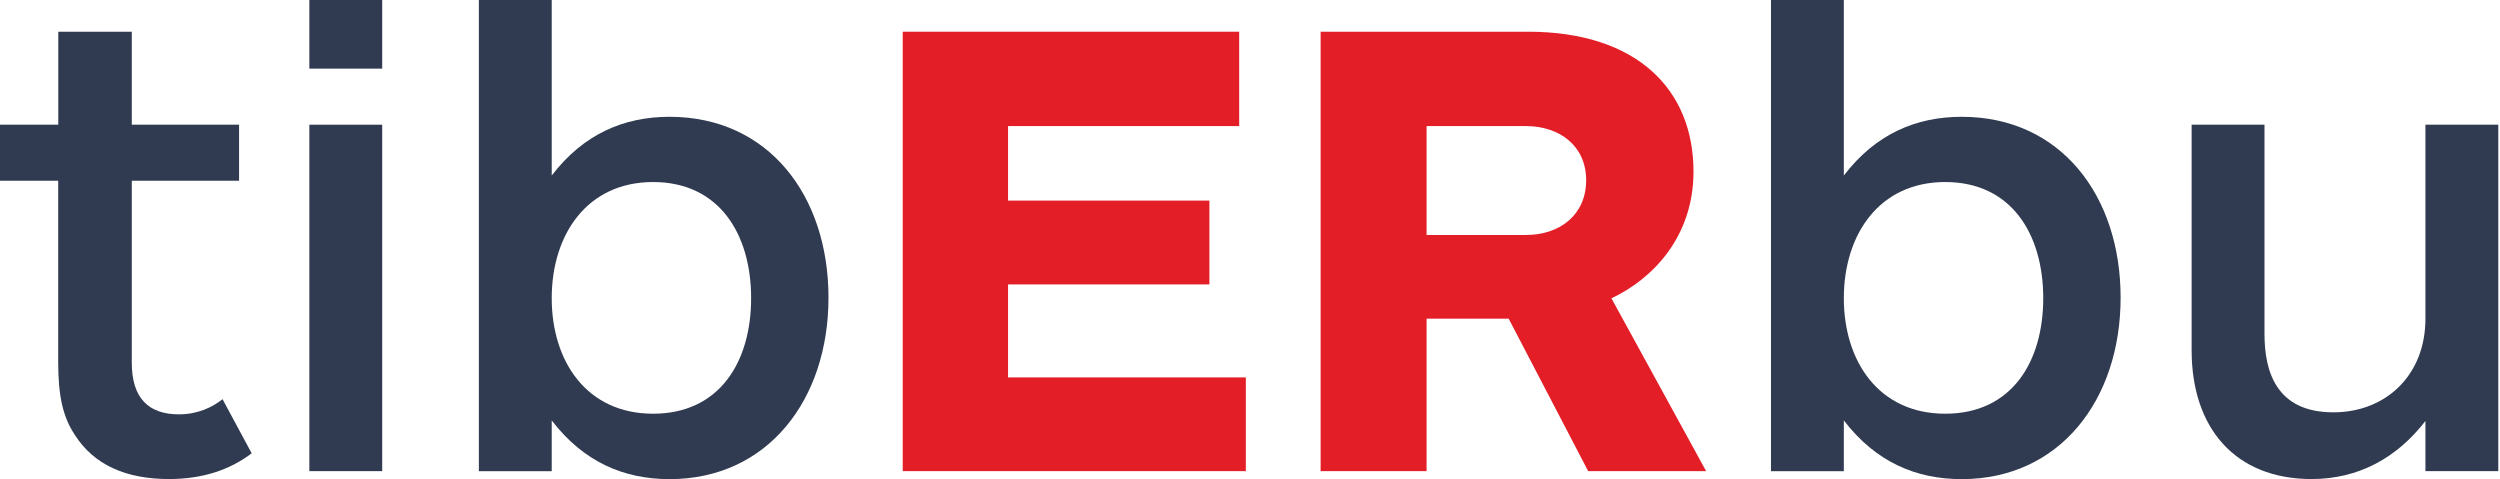 <svg width="167" height="32" viewBox="0 0 167 32" fill="none" xmlns="http://www.w3.org/2000/svg">
<g clip-path="url(#clip0_254_45832)">
<path d="M16.813 30.281C15.353 31.386 13.542 32 11.281 32C8.447 32 6.284 31.073 4.996 29.047C4.202 27.857 3.888 26.445 3.888 24.198V12.074H0V8.33H3.894V2.118H8.804V8.33H15.969V12.074H8.804V24.241C8.804 26.58 9.913 27.678 11.946 27.678C13.227 27.678 14.201 27.194 14.866 26.666L16.813 30.281Z" fill="#303B51"/>
<path d="M20.664 4.585V0H25.531V4.585H20.664ZM20.664 31.472V8.33H25.531V31.472H20.664Z" fill="#303B51"/>
<path d="M36.855 -4.57764e-05V11.725C38.98 8.95 41.679 7.802 44.728 7.802C51.32 7.802 55.343 13.05 55.343 19.883C55.343 26.715 51.271 32.006 44.728 32.006C41.672 32.006 38.98 30.858 36.855 28.084V31.478H31.988V-4.57764e-05H36.855ZM43.626 27.636C48.049 27.636 50.175 24.198 50.175 19.919C50.175 15.641 48.049 12.16 43.626 12.16C39.202 12.16 36.855 15.684 36.855 19.919C36.855 24.155 39.202 27.636 43.626 27.636Z" fill="#303B51"/>
<path d="M60.303 31.472V2.118H82.778V8.422H67.338V13.4H80.788V18.999H67.338V25.211H83.221V31.472H60.303Z" fill="#E31E26"/>
<path d="M106.09 31.472L100.78 21.288H95.296V31.472H88.218V2.118H102.067C109.368 2.118 113.126 5.997 113.126 11.461C113.126 15.825 110.385 18.643 107.643 19.926L113.97 31.472H106.097H106.09ZM101.932 8.422H95.296V15.696H101.932C104.23 15.696 105.955 14.327 105.955 12.038C105.955 9.748 104.187 8.422 101.932 8.422Z" fill="#E31E26"/>
<path d="M123.168 -4.57764e-05V11.725C125.294 8.95 127.992 7.802 131.042 7.802C137.634 7.802 141.657 13.05 141.657 19.883C141.657 26.715 137.585 32.006 131.042 32.006C127.986 32.006 125.294 30.858 123.168 28.084V31.478H118.301V-4.57764e-05H123.168ZM129.939 27.636C134.363 27.636 136.488 24.198 136.488 19.919C136.488 15.641 134.363 12.16 129.939 12.16C125.516 12.16 123.168 15.684 123.168 19.919C123.168 24.155 125.516 27.636 129.939 27.636Z" fill="#303B51"/>
<path d="M166.886 8.33V31.472H162.019V28.12C160.115 30.588 157.552 32 154.41 32C149.322 32 146.401 28.605 146.401 23.406V8.33H151.268V22.301C151.268 24.769 152.02 27.544 155.871 27.544C159.321 27.544 162.019 25.119 162.019 21.282V8.33H166.886Z" fill="#303B51"/>
</g>
<defs>
<clipPath id="clip0_254_45832">
<rect width="166.886" height="32" fill="white"/>
</clipPath>
</defs>
</svg>
